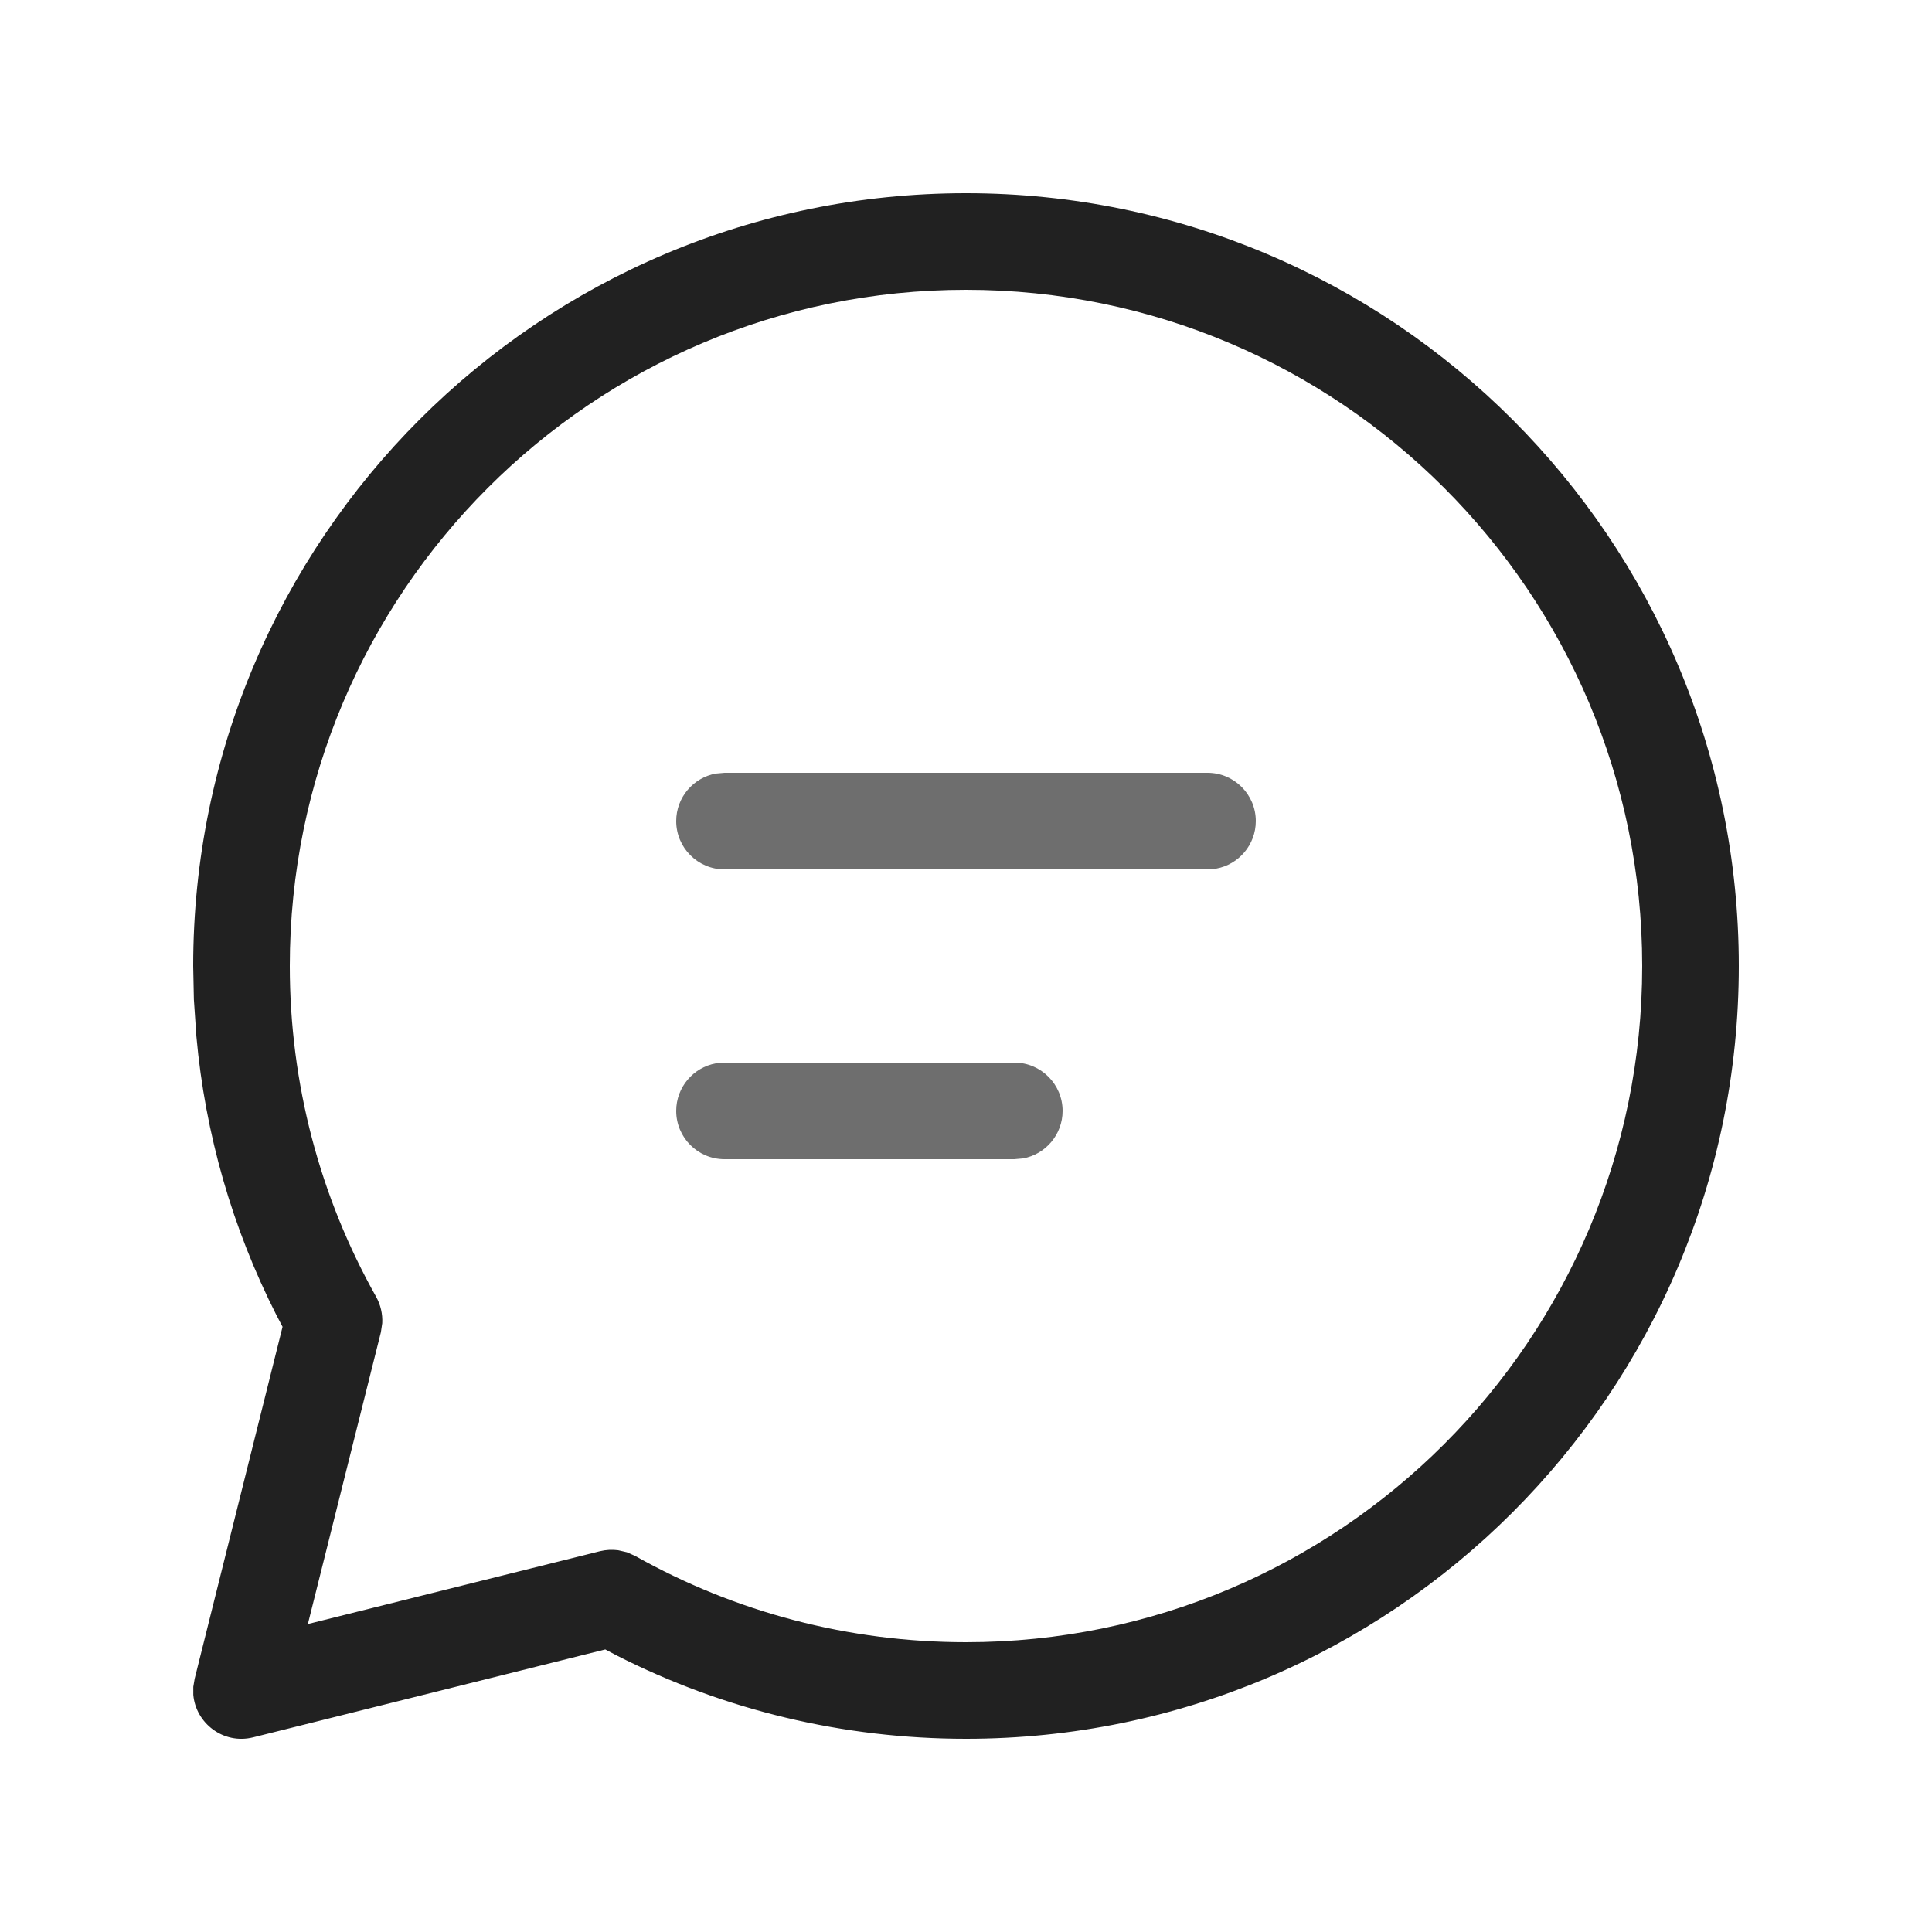 <svg width="20" height="20" viewBox="0 0 20 20" fill="none" xmlns="http://www.w3.org/2000/svg">
<path d="M11 11.5C11 11.224 10.776 11 10.5 11H7.5L7.41 11.008C7.177 11.05 7 11.255 7 11.5C7 11.776 7.224 12 7.5 12H10.5L10.59 11.992C10.823 11.95 11 11.745 11 11.5Z" fill="#6E6E6E"/>
<path d="M13 8.5C13 8.224 12.776 8 12.5 8H7.5L7.41 8.008C7.177 8.05 7 8.255 7 8.5C7 8.776 7.224 9 7.5 9H12.5L12.59 8.992C12.823 8.95 13 8.745 13 8.5Z" fill="#6E6E6E"/>
<path d="M10 2C14.418 2 18 5.582 18 10C18 14.418 14.418 18 10 18C8.727 18 7.496 17.702 6.387 17.139L6.266 17.075L2.621 17.985C2.311 18.062 2.026 17.837 2.001 17.544L2.001 17.462L2.015 17.379L2.925 13.735L2.862 13.615C2.407 12.719 2.124 11.742 2.033 10.728L2.007 10.346L2 10C2 5.582 5.582 2 10 2ZM10 3C6.134 3 3 6.134 3 10C3 11.217 3.311 12.388 3.894 13.425C3.94 13.508 3.962 13.603 3.957 13.697L3.943 13.791L3.187 16.812L6.211 16.058C6.273 16.043 6.337 16.04 6.399 16.048L6.49 16.069L6.577 16.108C7.614 16.69 8.784 17 10 17C13.866 17 17 13.866 17 10C17 6.134 13.866 3 10 3Z" fill="#212121"/>
</svg>
